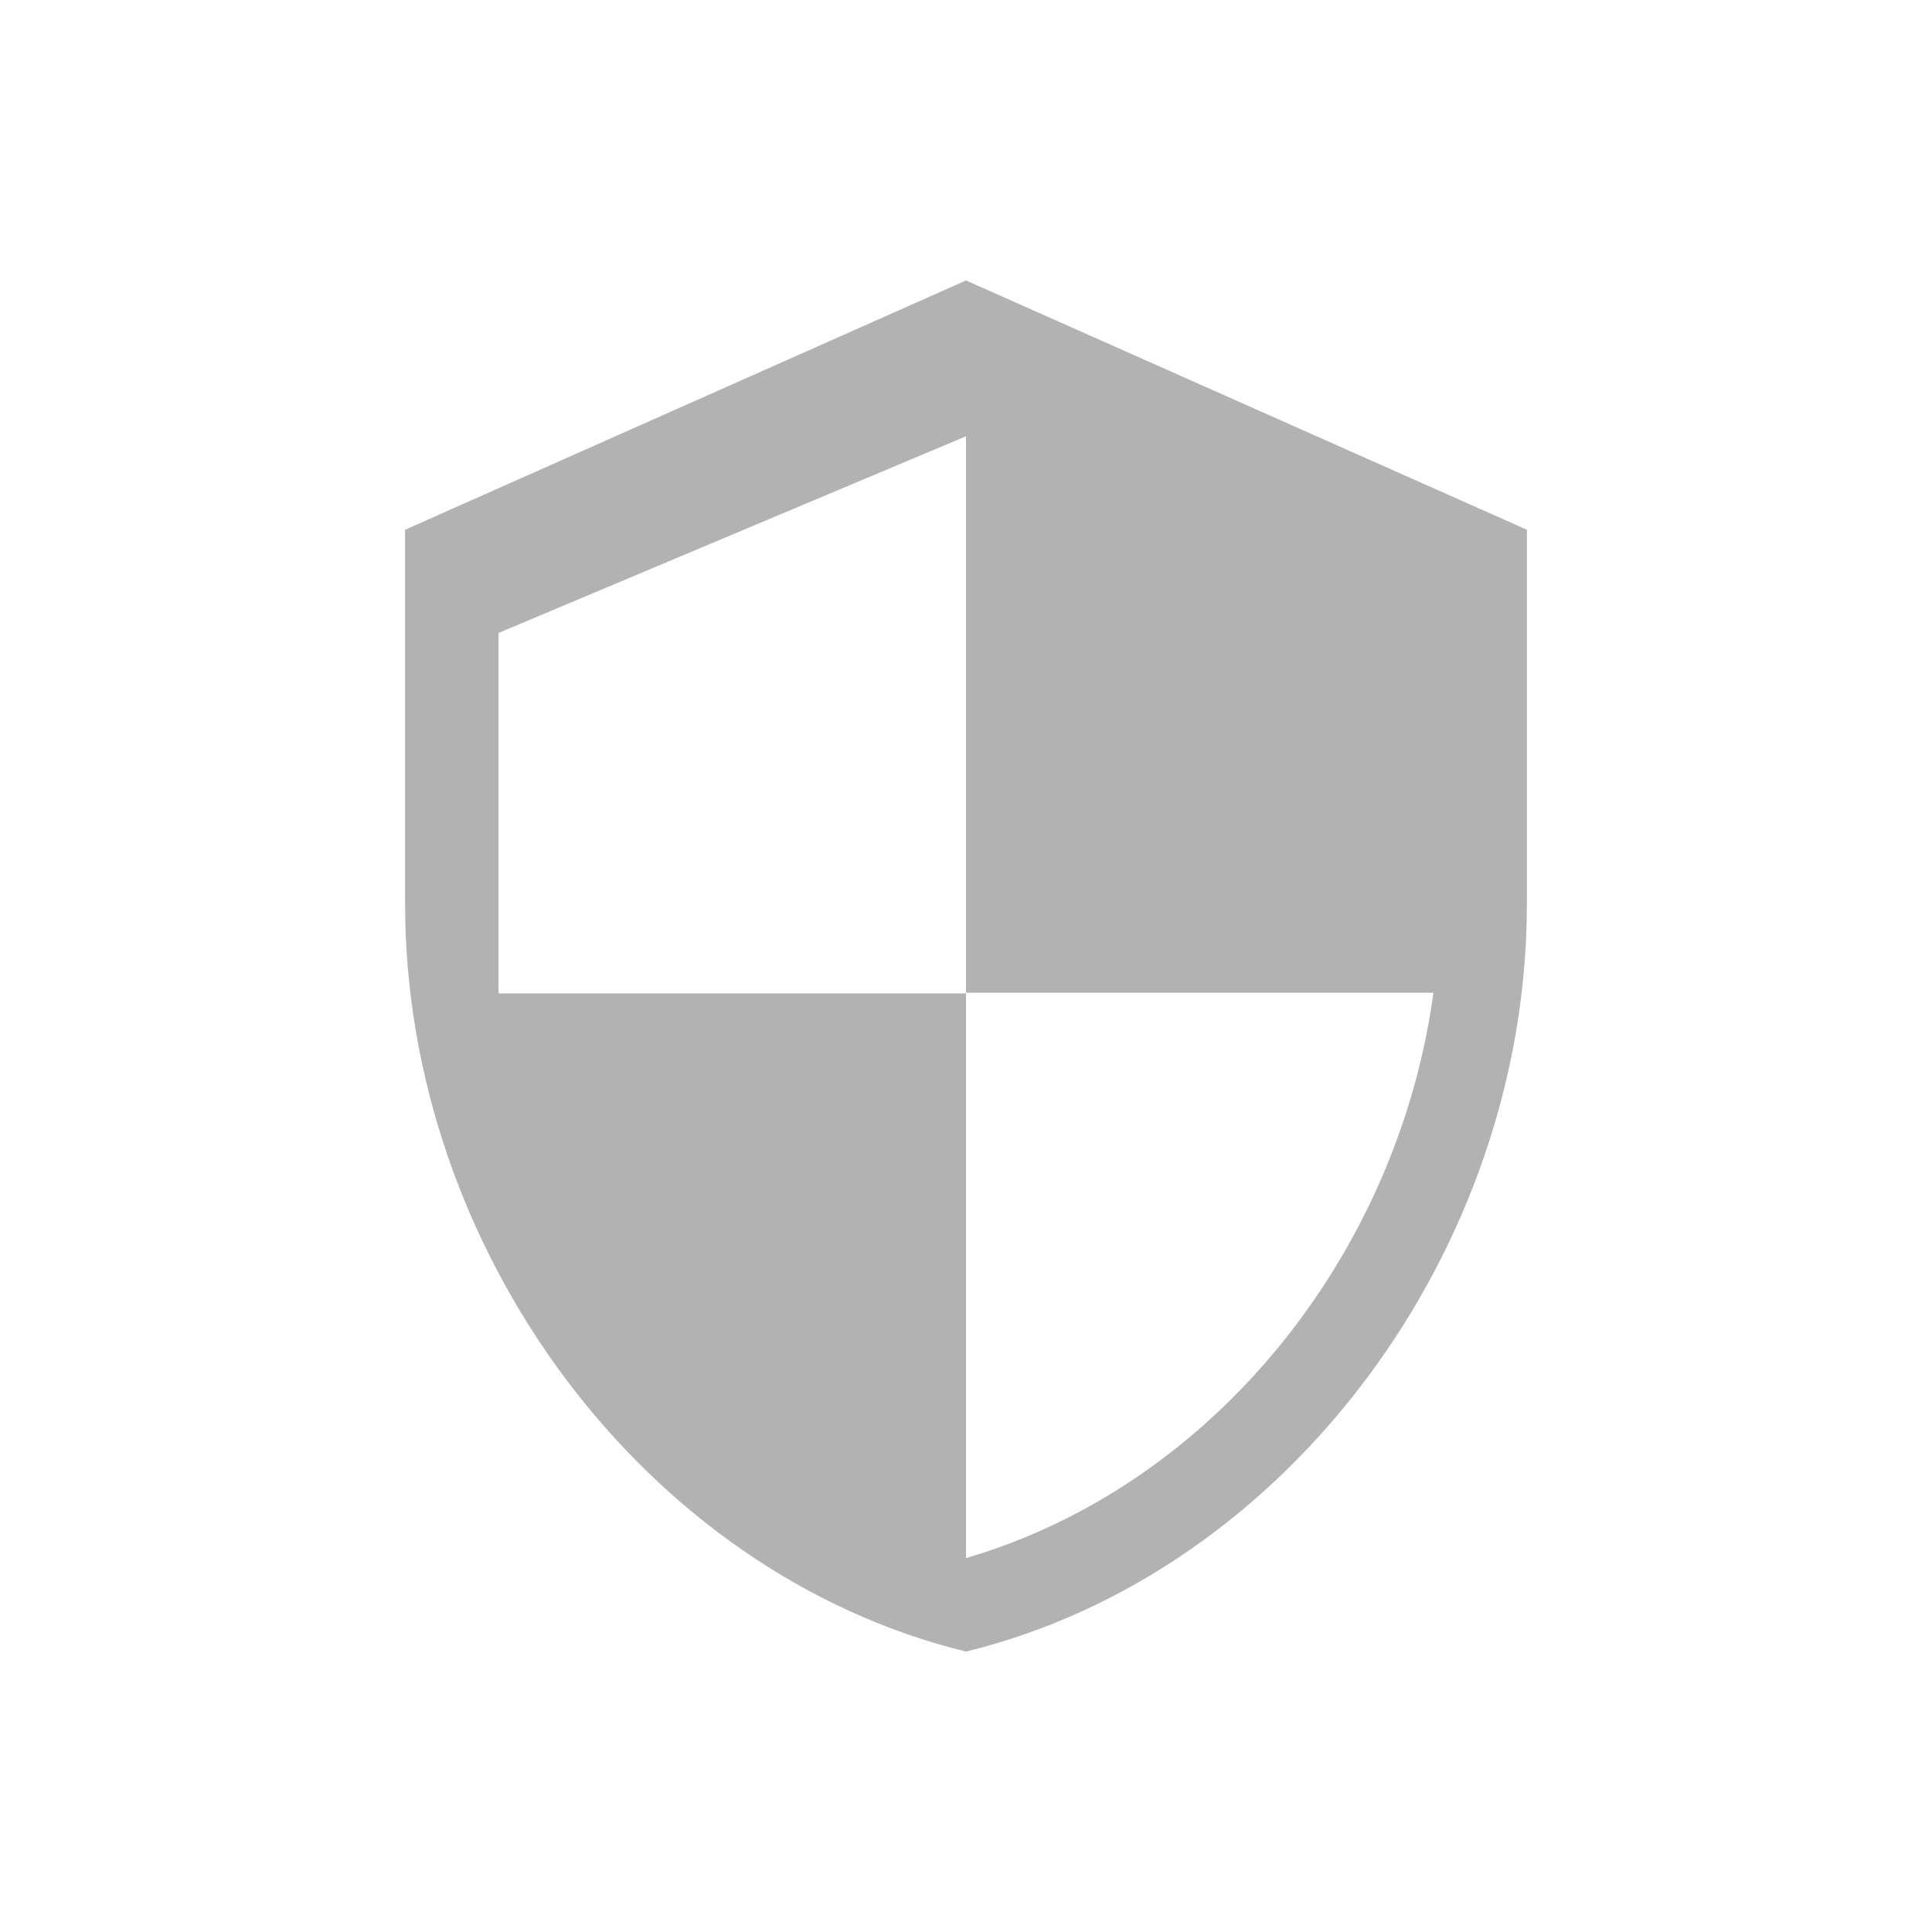 <svg xmlns="http://www.w3.org/2000/svg" width="80" height="80" viewBox="0 0 80 80">
    <g fill="none" fill-rule="evenodd">
        <g fill="#B2B2B2">
            <g>
                <g>
                    <g>
                        <g>
                            <path d="M40 41.107h19.355C57.889 51.895 50.285 61.505 40 64.517V41.132H20.645V26.208L40 18.065v23.042zm0-29.494L16.774 21.935V37.42c0 14.323 9.91 27.716 23.226 30.968 13.316-3.252 23.226-16.645 23.226-30.968V21.935L40 11.613z" transform="translate(-640 -473) translate(0 231) translate(549 178) translate(91 64)"/>
                        </g>
                    </g>
                </g>
            </g>
        </g>
    </g>
</svg>
